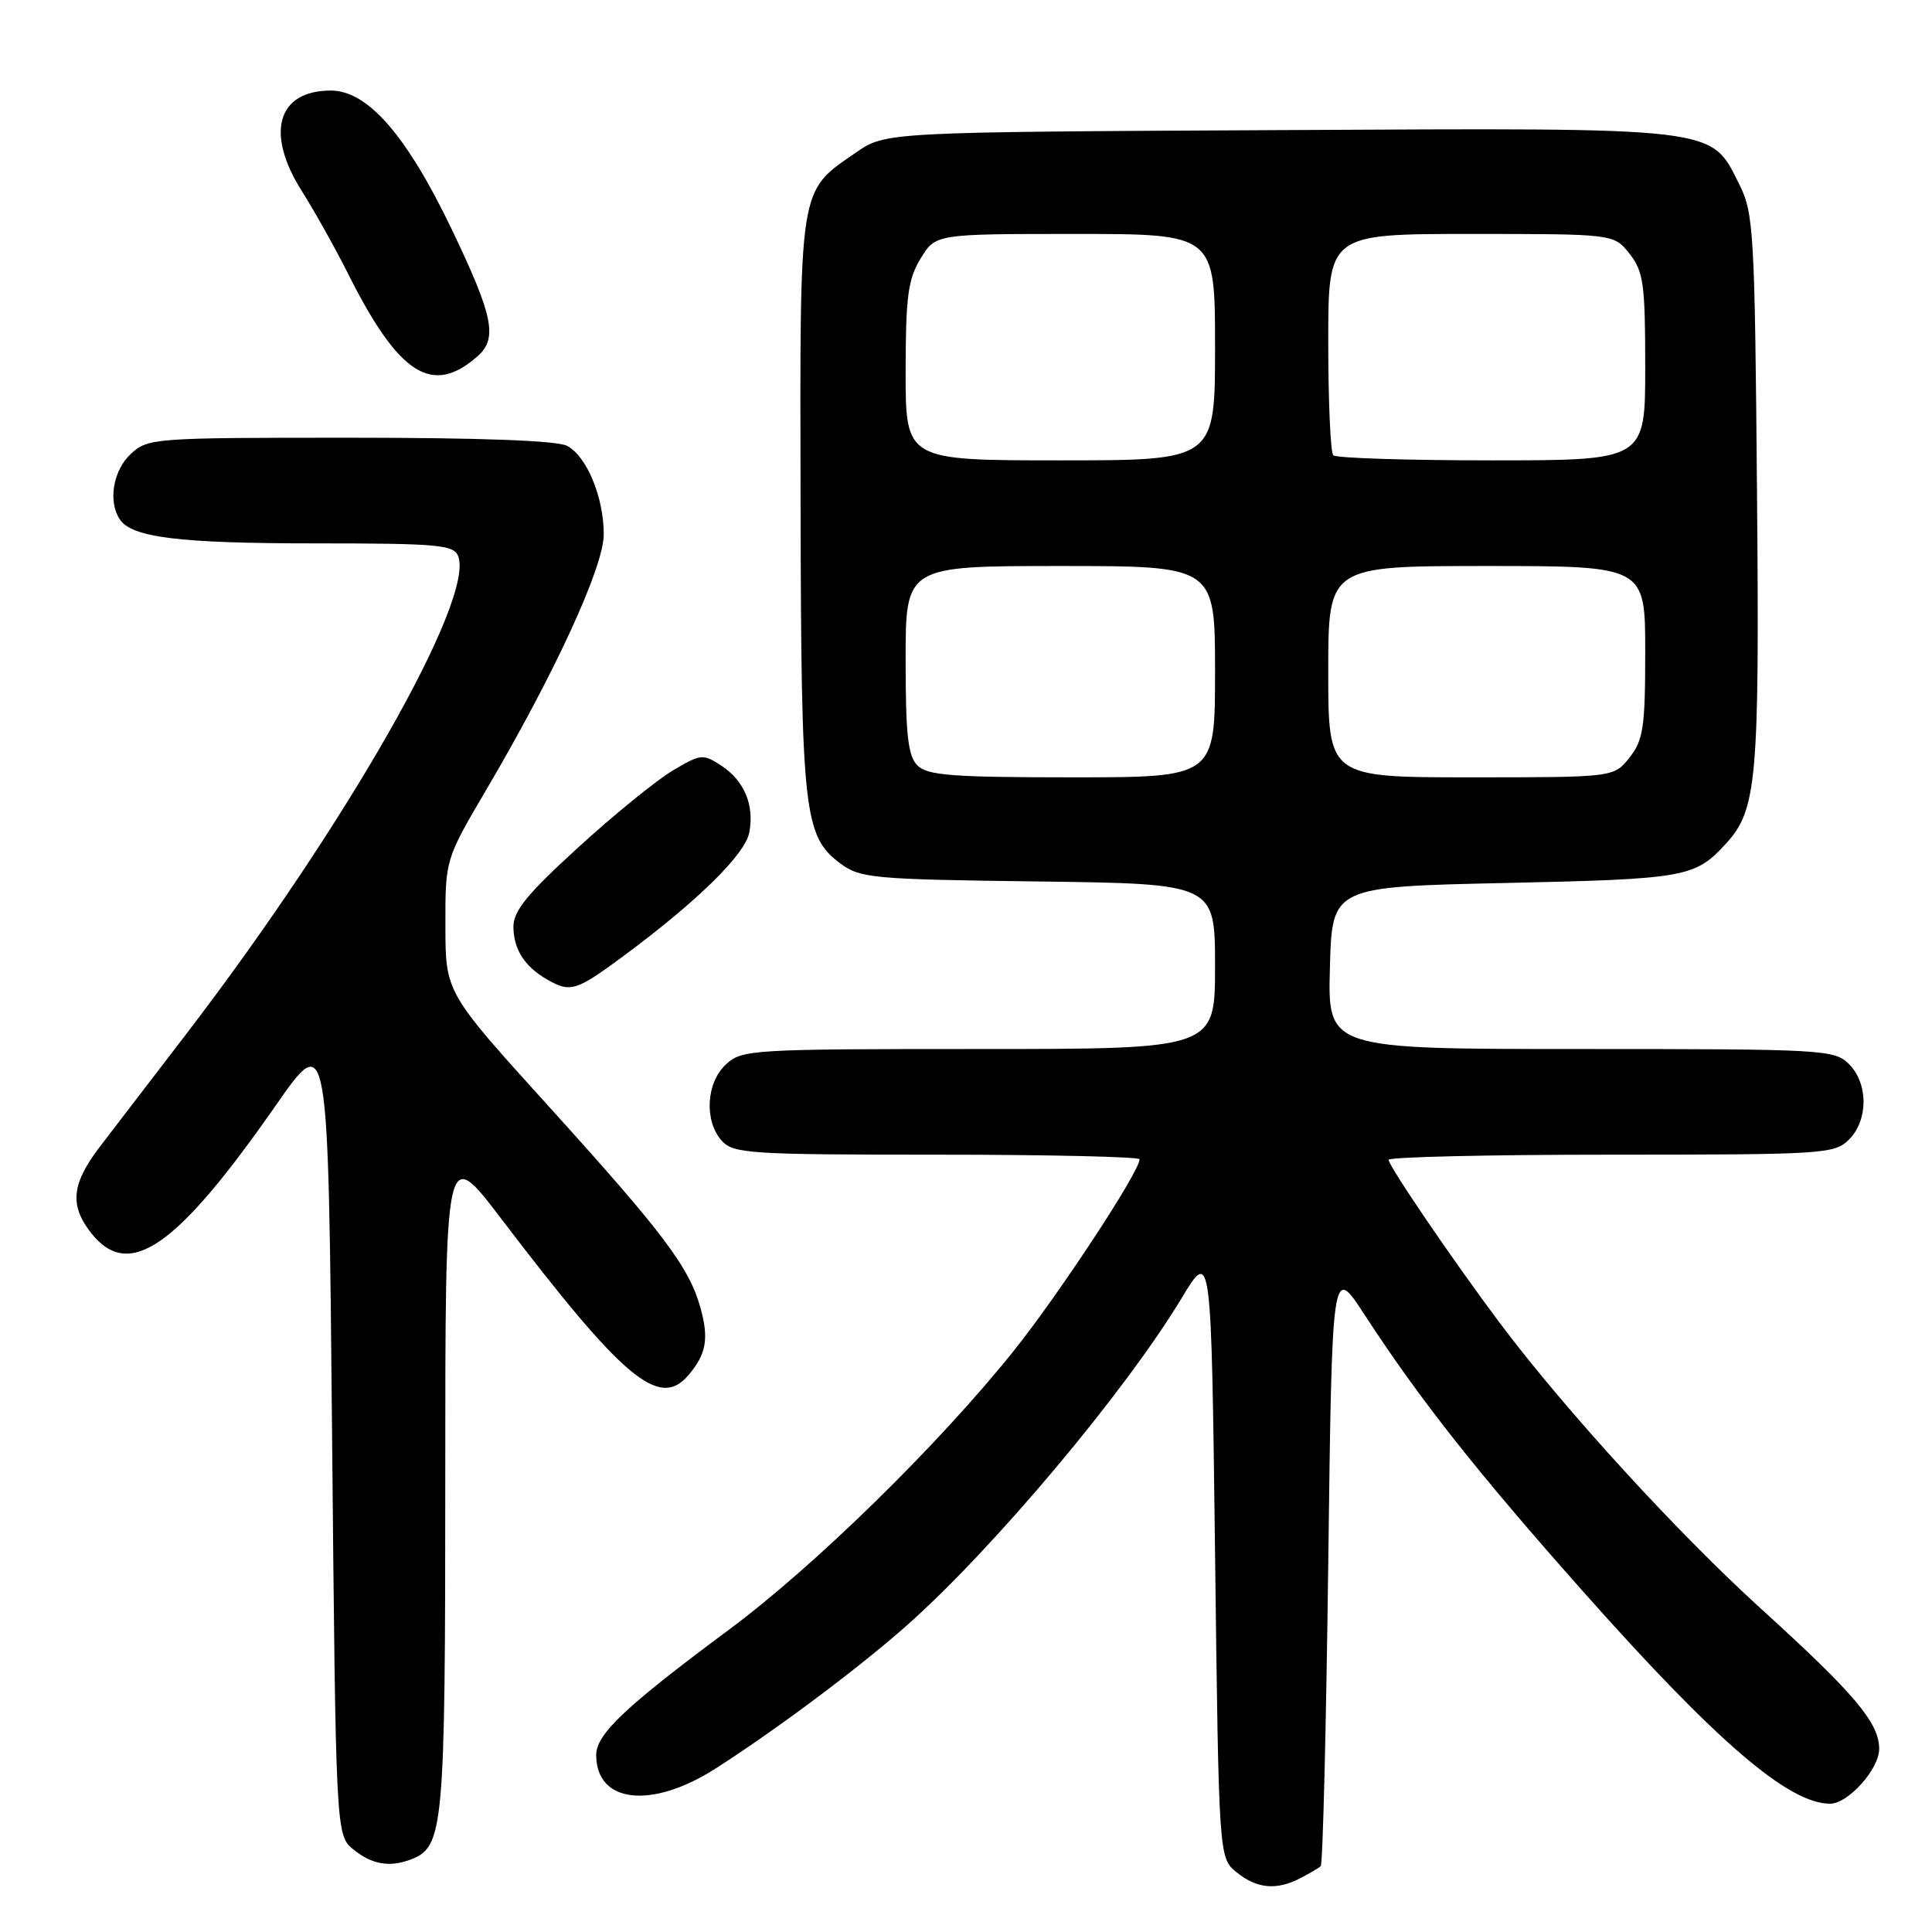 <?xml version="1.0" encoding="UTF-8" standalone="no"?>
<!DOCTYPE svg PUBLIC "-//W3C//DTD SVG 1.1//EN" "http://www.w3.org/Graphics/SVG/1.1/DTD/svg11.dtd" >
<svg xmlns="http://www.w3.org/2000/svg" xmlns:xlink="http://www.w3.org/1999/xlink" version="1.1" viewBox="0 0 256 256">
 <g >
 <path fill="currentColor"
d=" M 172.32 248.86 C 173.52 248.24 174.72 247.53 175.00 247.28 C 175.28 247.04 175.72 229.01 176.00 207.21 C 176.50 167.59 176.50 167.59 180.77 174.15 C 188.21 185.56 195.70 195.04 209.97 211.11 C 227.54 230.88 237.02 239.00 242.50 239.00 C 244.89 239.00 249.00 234.41 249.00 231.74 C 249.00 228.29 245.79 224.47 233.40 213.22 C 222.34 203.18 207.48 186.93 198.88 175.50 C 192.75 167.34 184.00 154.51 184.00 153.68 C 184.00 153.31 197.28 153.00 213.50 153.00 C 241.67 153.00 243.09 152.91 245.00 151.00 C 247.57 148.43 247.57 143.57 245.00 141.00 C 243.08 139.08 241.67 139.00 209.47 139.00 C 175.93 139.00 175.93 139.00 176.22 128.25 C 176.50 117.50 176.50 117.50 199.50 117.00 C 223.32 116.48 224.59 116.26 228.65 111.84 C 232.81 107.33 233.15 103.52 232.81 65.00 C 232.52 30.86 232.37 28.24 230.50 24.50 C 226.62 16.74 228.32 16.94 169.41 17.24 C 117.33 17.50 117.33 17.50 113.39 20.23 C 105.78 25.50 105.99 24.19 106.08 66.65 C 106.16 107.64 106.51 110.79 111.32 114.39 C 113.97 116.37 115.56 116.52 137.57 116.80 C 161.00 117.10 161.00 117.10 161.00 128.05 C 161.00 139.00 161.00 139.00 129.69 139.00 C 99.56 139.00 98.29 139.08 96.19 141.04 C 93.55 143.49 93.29 148.55 95.65 151.17 C 97.18 152.86 99.42 153.00 124.15 153.00 C 138.92 153.00 151.00 153.28 151.00 153.61 C 151.00 155.25 140.34 171.47 134.32 179.00 C 124.38 191.42 107.92 207.54 96.58 215.95 C 82.91 226.10 79.00 229.78 79.00 232.54 C 79.00 238.94 86.32 239.77 94.80 234.35 C 102.83 229.22 113.76 221.04 120.10 215.43 C 131.62 205.23 149.05 184.47 156.58 172.00 C 160.50 165.50 160.50 165.50 161.00 205.84 C 161.50 246.18 161.50 246.18 163.86 248.09 C 166.55 250.27 169.16 250.51 172.32 248.86 Z  M 54.46 246.38 C 58.79 244.71 59.00 242.42 59.00 195.92 C 59.00 151.75 59.00 151.75 66.37 161.43 C 82.61 182.76 87.34 186.73 91.19 182.25 C 93.58 179.47 93.95 177.42 92.83 173.34 C 91.33 167.92 87.97 163.45 72.62 146.50 C 59.03 131.50 59.03 131.50 59.02 122.69 C 59.00 113.89 59.00 113.89 64.41 104.69 C 73.50 89.24 80.00 75.12 80.00 70.81 C 80.00 65.89 77.76 60.48 75.15 59.08 C 73.85 58.38 63.63 58.00 46.38 58.00 C 20.29 58.00 19.57 58.05 17.31 60.17 C 15.00 62.34 14.31 66.37 15.84 68.77 C 17.39 71.22 23.66 72.00 41.77 72.00 C 58.02 72.00 60.14 72.19 60.71 73.69 C 62.91 79.42 45.90 109.30 24.69 137.00 C 20.26 142.78 15.15 149.45 13.32 151.83 C 9.48 156.83 9.17 159.68 12.07 163.37 C 17.08 169.73 23.35 165.40 36.56 146.45 C 43.50 136.50 43.50 136.50 44.00 189.84 C 44.50 243.18 44.50 243.18 46.86 245.09 C 49.30 247.06 51.64 247.46 54.46 246.38 Z  M 82.64 126.66 C 92.41 119.42 98.73 113.22 99.28 110.32 C 99.98 106.67 98.63 103.46 95.56 101.44 C 93.14 99.86 92.83 99.90 89.08 102.14 C 86.91 103.44 81.28 108.02 76.57 112.33 C 69.84 118.47 68.01 120.72 68.03 122.83 C 68.07 125.82 69.52 128.08 72.50 129.79 C 75.58 131.56 76.35 131.32 82.64 126.66 Z  M 63.25 47.23 C 65.97 44.84 65.39 41.96 59.89 30.45 C 53.89 17.93 48.73 12.00 43.83 12.00 C 36.74 12.00 35.12 17.65 40.02 25.36 C 41.67 27.98 44.43 32.90 46.14 36.31 C 52.86 49.68 57.26 52.49 63.25 47.23 Z  M 121.57 101.43 C 120.31 100.17 120.00 97.39 120.00 87.43 C 120.00 75.00 120.00 75.00 140.50 75.00 C 161.00 75.00 161.00 75.00 161.00 89.00 C 161.00 103.00 161.00 103.00 142.07 103.00 C 126.20 103.00 122.89 102.75 121.57 101.43 Z  M 176.00 89.00 C 176.00 75.00 176.00 75.00 197.00 75.00 C 218.00 75.00 218.00 75.00 218.00 86.37 C 218.00 96.35 217.75 98.05 215.93 100.37 C 213.85 103.00 213.85 103.00 194.93 103.00 C 176.00 103.00 176.00 103.00 176.00 89.00 Z  M 120.00 49.25 C 120.01 39.30 120.31 37.00 121.99 34.25 C 123.97 31.00 123.97 31.00 142.49 31.00 C 161.00 31.00 161.00 31.00 161.00 46.00 C 161.00 61.00 161.00 61.00 140.50 61.00 C 120.00 61.00 120.00 61.00 120.00 49.25 Z  M 176.67 60.33 C 176.30 59.97 176.00 53.22 176.00 45.33 C 176.00 31.00 176.00 31.00 194.93 31.00 C 213.85 31.00 213.85 31.00 215.93 33.63 C 217.77 35.98 218.00 37.64 218.00 48.63 C 218.00 61.00 218.00 61.00 197.67 61.00 C 186.48 61.00 177.03 60.70 176.67 60.33 Z "/>
</g>
</svg>